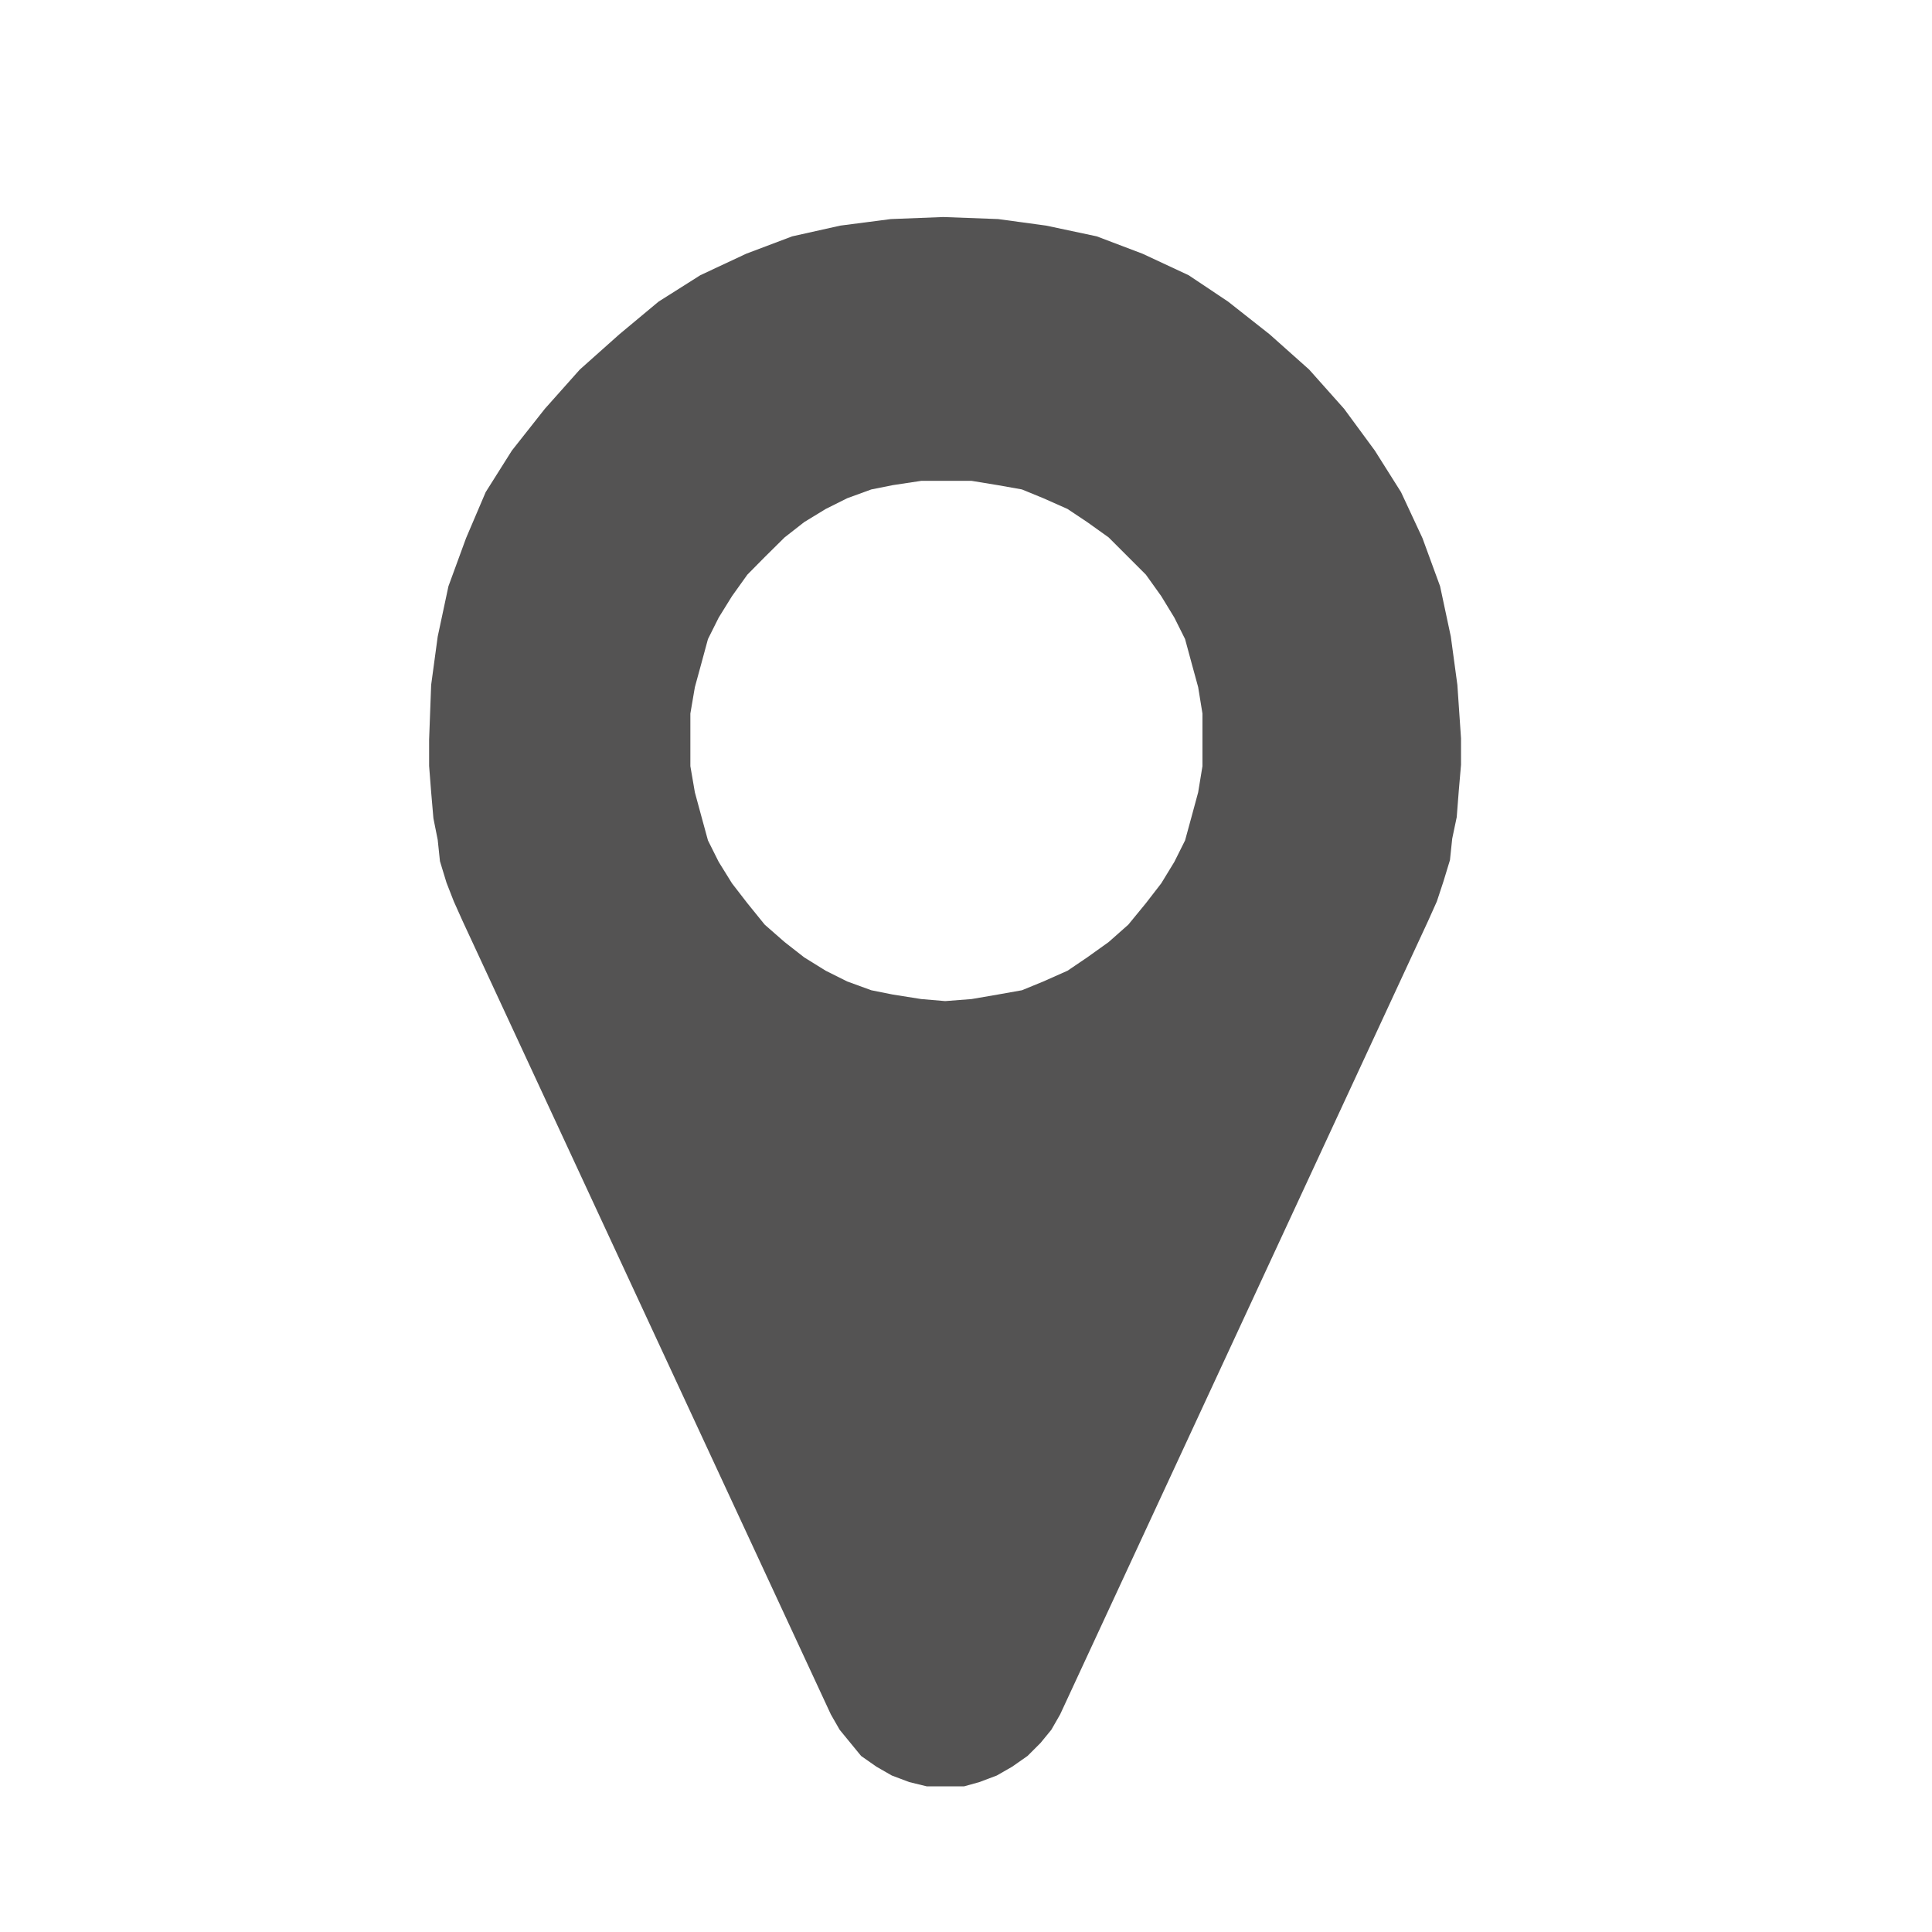 <svg id="Waypoint" xmlns="http://www.w3.org/2000/svg" width="18" height="18" viewBox="0 0 18 18">
  <rect id="iconBase" width="18" height="18" fill="none"/>
  <path id="Path_4906" data-name="Path 4906" d="M395.952,155.391l.164-.2.143-.185.122-.2.1-.2.061-.223.061-.225.04-.244v-.49l-.04-.246-.061-.223-.061-.225-.1-.2-.122-.2-.143-.2-.164-.164-.183-.183-.2-.143-.183-.122-.225-.1-.2-.082-.225-.04-.244-.04h-.469l-.265.04-.2.04-.225.082-.2.1-.2.122-.183.143-.185.183-.162.164-.143.2-.124.2-.1.2-.061.225-.061.223-.042.246v.49l.042.244.061.225.061.223.1.2.124.2.143.185.162.2.185.162.183.143.2.124.2.1.225.082.2.04.265.042.223.019.246-.019.244-.042.225-.04.2-.082.225-.1.183-.124.2-.143Zm3.1-1.736v.246l-.021.244-.019.244-.042.2-.021.2-.061.2-.061.185-.082.183-3.428,7.392-.082.143-.1.122-.122.122-.143.1-.143.082-.162.061-.143.04h-.347l-.164-.04-.162-.061-.143-.082-.143-.1-.1-.122-.1-.122-.082-.143-3.431-7.392-.082-.183L389.6,155l-.061-.2-.021-.2-.04-.2-.021-.244-.019-.244v-.246l.019-.509.061-.45.1-.469.164-.448.183-.429.244-.387.307-.389.326-.366.368-.328.366-.305.389-.246.427-.2.429-.162.448-.1.471-.061.488-.019.511.019.448.061.471.1.427.162.429.2.368.246.387.305.368.328.326.366.286.389.244.387.2.429.164.448.1.469.061.45Z" transform="translate(-385.44 -146.776)" fill="#545353" fill-rule="evenodd"/>
</svg>

